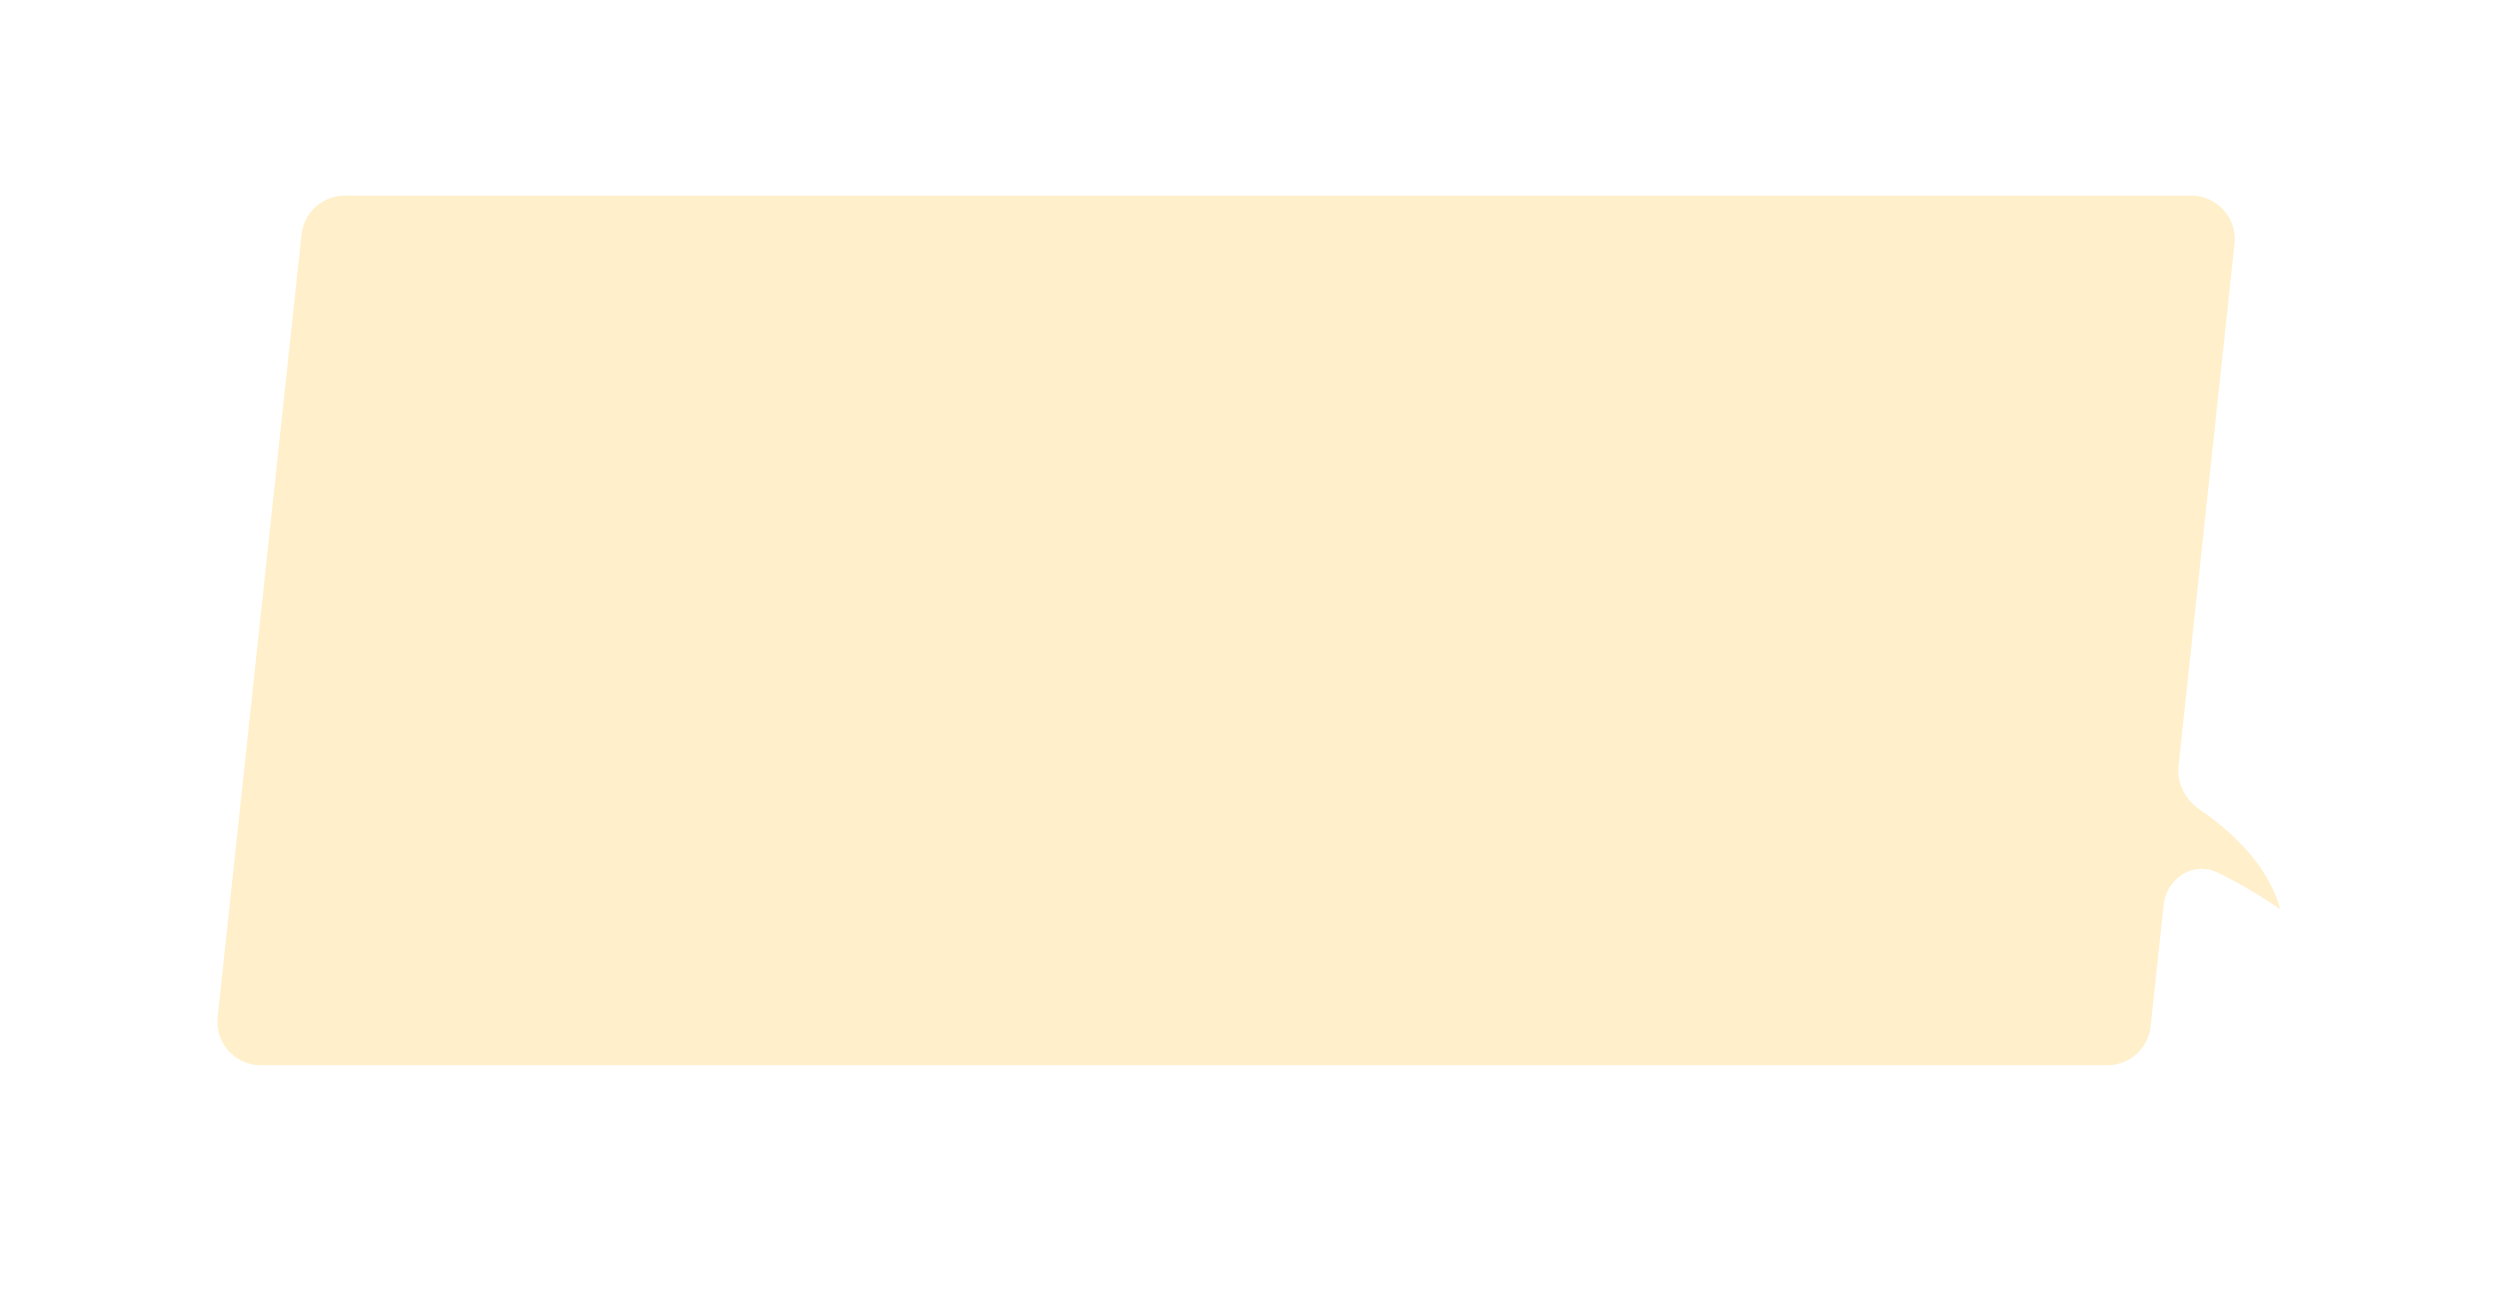 <svg width="460" height="240" viewBox="0 0 460 240" fill="none" xmlns="http://www.w3.org/2000/svg"><g filter="url(#filter0_di_1419_54645)"><path fill-rule="evenodd" clip-rule="evenodd" d="M63.435 28a8 8 0 00-7.954 7.147l-15.435 144c-.506 4.729 3.2 8.853 7.955 8.853H387.76a7.999 7.999 0 007.954-7.147l2.387-22.264c.531-4.955 5.432-8.207 9.922-6.044 4.896 2.358 8.865 4.985 11.389 6.656.06.04.137-.016.117-.085-2.195-7.568-8.219-13.665-14.804-18.183-2.621-1.798-4.216-4.818-3.877-7.979l10.301-96.101c.507-4.729-3.199-8.853-7.955-8.853H63.435z" fill="#FFF0CB"/></g><defs><filter id="filter0_di_1419_54645" x="0" y="0" width="459.531" height="240" filterUnits="userSpaceOnUse" color-interpolation-filters="sRGB"><feFlood flood-opacity="0" result="BackgroundImageFix"/><feColorMatrix in="SourceAlpha" values="0 0 0 0 0 0 0 0 0 0 0 0 0 0 0 0 0 0 127 0" result="hardAlpha"/><feOffset dy="12"/><feGaussianBlur stdDeviation="20"/><feComposite in2="hardAlpha" operator="out"/><feColorMatrix values="0 0 0 0 1 0 0 0 0 1 0 0 0 0 1 0 0 0 1 0"/><feBlend in2="BackgroundImageFix" result="effect1_dropShadow_1419_54645"/><feBlend in="SourceGraphic" in2="effect1_dropShadow_1419_54645" result="shape"/><feColorMatrix in="SourceAlpha" values="0 0 0 0 0 0 0 0 0 0 0 0 0 0 0 0 0 0 127 0" result="hardAlpha"/><feOffset dy="-4"/><feGaussianBlur stdDeviation="4"/><feComposite in2="hardAlpha" operator="arithmetic" k2="-1" k3="1"/><feColorMatrix values="0 0 0 0 0.884 0 0 0 0 0.635 0 0 0 0 0.056 0 0 0 0.4 0"/><feBlend in2="shape" result="effect2_innerShadow_1419_54645"/></filter></defs></svg>